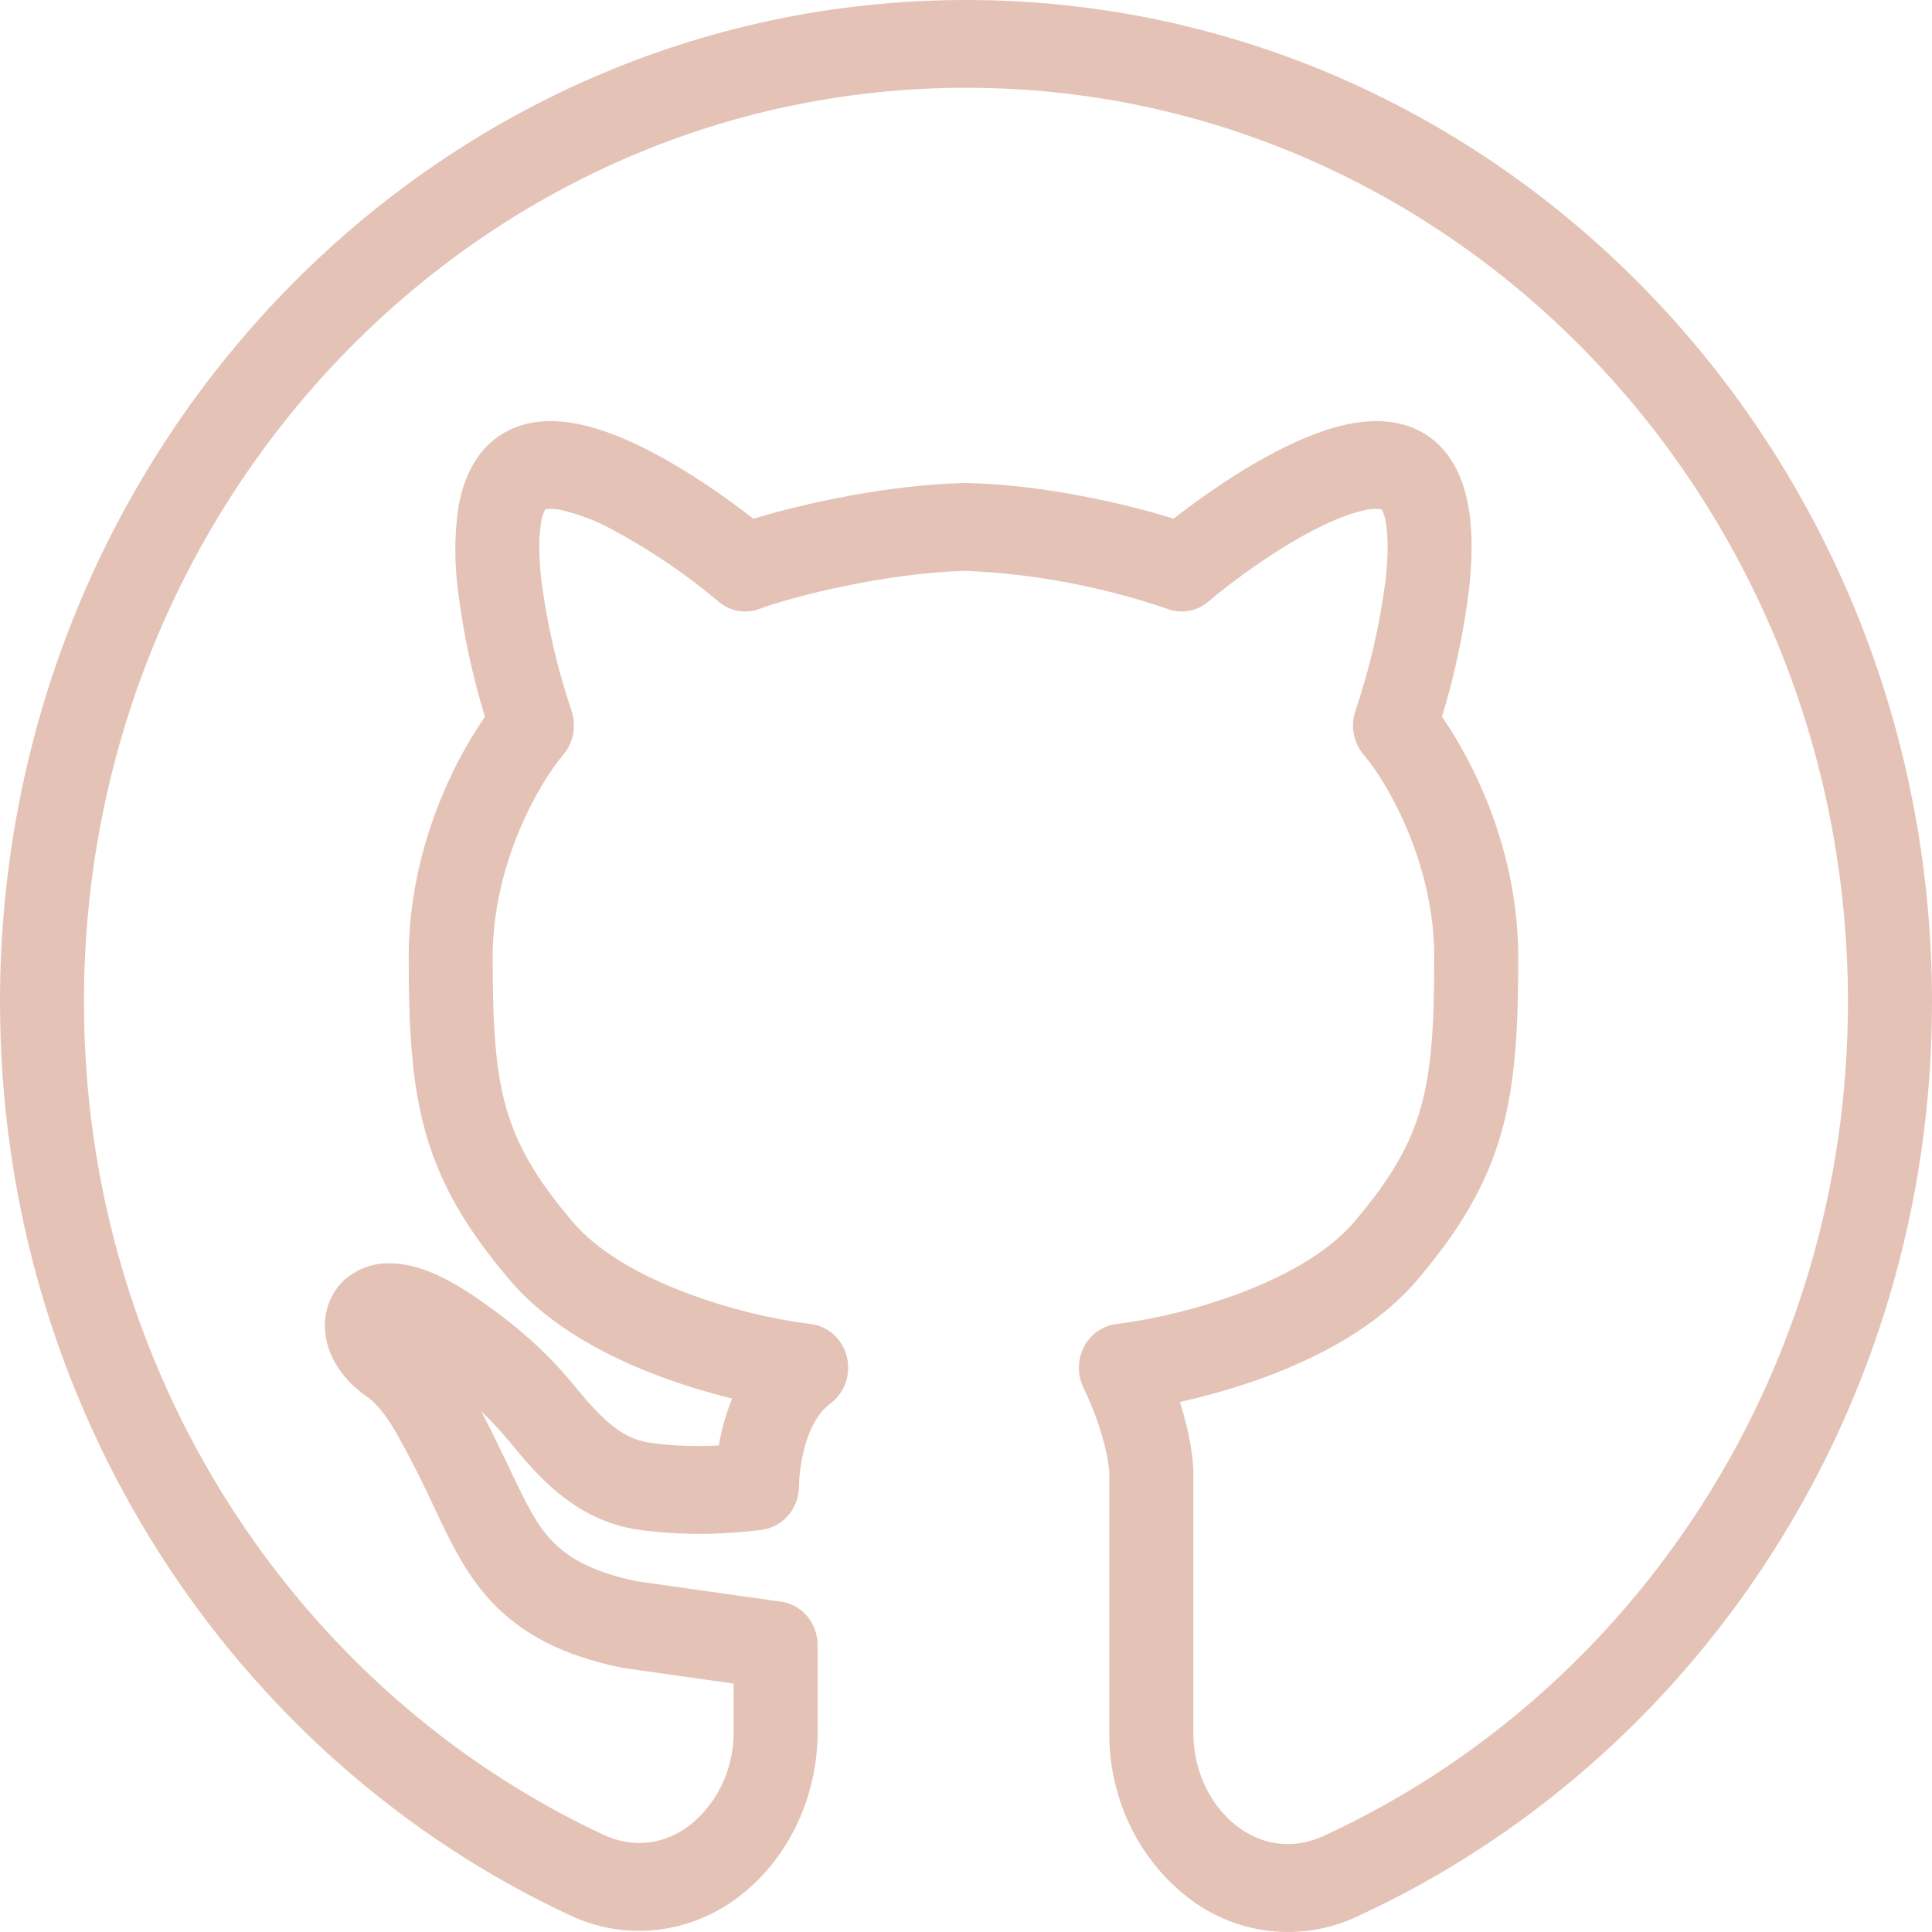 <svg width="49" height="49" viewBox="0 0 49 49" fill="none" xmlns="http://www.w3.org/2000/svg">
<path fill-rule="evenodd" clip-rule="evenodd" d="M24.5 2.226C12.138 2.226 2.129 12.616 2.129 25.411C2.129 34.806 7.526 42.891 15.292 46.528C16.105 46.909 16.899 46.758 17.52 46.272C17.863 45.993 18.14 45.635 18.328 45.226C18.516 44.817 18.611 44.368 18.606 43.914V42.7L15.835 42.308C15.815 42.305 15.794 42.301 15.774 42.297C14.247 41.986 13.216 41.426 12.46 40.618C11.825 39.939 11.437 39.125 11.109 38.434L10.994 38.194C10.691 37.533 10.359 36.886 10 36.255C9.724 35.799 9.51 35.565 9.298 35.418C8.759 35.045 8.24 34.412 8.24 33.622C8.238 33.395 8.285 33.169 8.377 32.963C8.469 32.757 8.603 32.574 8.771 32.429C9.088 32.167 9.482 32.03 9.886 32.041C10.339 32.041 10.766 32.186 11.121 32.352C11.484 32.523 11.846 32.748 12.183 32.983C13.003 33.554 13.812 34.229 14.496 35.062C15.208 35.927 15.713 36.477 16.472 36.59C17.097 36.683 17.734 36.685 18.23 36.662C18.299 36.252 18.413 35.852 18.569 35.469C17.963 35.322 17.365 35.139 16.778 34.924C15.443 34.429 13.955 33.66 12.954 32.495C11.856 31.212 11.176 30.069 10.796 28.731C10.427 27.427 10.366 26.014 10.366 24.276C10.366 21.613 11.47 19.37 12.299 18.179C11.98 17.136 11.752 16.066 11.615 14.981C11.525 14.297 11.525 13.603 11.617 12.919C11.719 12.294 11.974 11.528 12.646 11.065C13.293 10.616 14.053 10.635 14.645 10.75C15.259 10.871 15.899 11.138 16.486 11.442C17.444 11.937 18.395 12.597 19.108 13.157C20.337 12.78 22.511 12.294 24.477 12.25H24.523C26.491 12.294 28.567 12.78 29.765 13.155C30.48 12.597 31.429 11.934 32.385 11.442C32.973 11.138 33.61 10.871 34.227 10.75C34.819 10.635 35.578 10.616 36.227 11.063C36.897 11.528 37.154 12.294 37.254 12.919C37.358 13.569 37.334 14.295 37.254 14.981C37.118 16.066 36.89 17.136 36.572 18.179C37.401 19.372 38.506 21.615 38.506 24.276C38.506 26.014 38.445 27.427 38.077 28.728C37.695 30.071 37.015 31.212 35.917 32.495C34.917 33.66 33.428 34.429 32.093 34.924C31.384 35.184 30.66 35.395 29.925 35.556C30.176 36.349 30.266 36.99 30.266 37.359V43.942C30.266 44.943 30.713 45.797 31.348 46.296C31.964 46.784 32.757 46.935 33.569 46.564C41.409 42.959 46.868 34.853 46.868 25.409C46.868 12.616 36.864 2.226 24.5 2.226ZM19.347 38.795C18.816 38.873 19.345 38.795 19.345 38.795H19.339L19.322 38.799L19.263 38.807C18.96 38.844 18.655 38.871 18.351 38.886C17.624 38.926 16.895 38.895 16.174 38.795C14.559 38.556 13.577 37.363 12.942 36.587L12.881 36.515C12.673 36.264 12.45 36.027 12.213 35.806C12.424 36.21 12.642 36.662 12.877 37.148L12.897 37.19L13.001 37.412C13.359 38.153 13.593 38.648 13.983 39.061C14.363 39.466 14.955 39.858 16.152 40.105L19.814 40.623C20.07 40.659 20.305 40.79 20.474 40.993C20.644 41.196 20.738 41.457 20.737 41.726V43.914C20.737 45.618 19.972 47.137 18.798 48.058C18.181 48.549 17.448 48.855 16.677 48.944C15.906 49.033 15.126 48.9 14.422 48.56C5.925 44.583 0 35.727 0 25.411C0 11.368 10.978 0 24.5 0C38.022 0 49 11.368 49 25.411C49 35.78 42.999 44.66 34.429 48.603C33.724 48.936 32.946 49.063 32.177 48.971C31.409 48.878 30.679 48.569 30.066 48.077C29.459 47.59 28.969 46.963 28.634 46.245C28.299 45.527 28.128 44.738 28.134 43.94V37.357C28.134 37.207 28.034 36.347 27.477 35.19C27.4 35.029 27.361 34.852 27.364 34.673C27.366 34.493 27.41 34.317 27.492 34.16C27.574 34.002 27.691 33.867 27.833 33.766C27.976 33.666 28.139 33.602 28.31 33.581C29.357 33.445 30.386 33.19 31.38 32.823C32.593 32.376 33.681 31.762 34.329 31.008C35.29 29.887 35.77 29.027 36.033 28.096C36.307 27.131 36.376 26.008 36.376 24.276C36.376 21.845 35.151 19.802 34.588 19.144C34.46 18.995 34.373 18.813 34.335 18.617C34.298 18.421 34.312 18.218 34.376 18.03C34.739 16.956 34.995 15.847 35.141 14.719C35.206 14.133 35.211 13.643 35.153 13.289C35.141 13.16 35.103 13.035 35.043 12.921C34.903 12.896 34.758 12.902 34.62 12.94C34.273 13.008 33.83 13.179 33.328 13.439C32.328 13.954 31.287 14.717 30.641 15.262C30.499 15.383 30.329 15.463 30.149 15.494C29.968 15.526 29.782 15.508 29.61 15.443C27.957 14.879 26.238 14.554 24.5 14.478C22.444 14.529 20.072 15.139 19.261 15.443C19.089 15.508 18.903 15.526 18.723 15.494C18.542 15.463 18.372 15.383 18.23 15.262C17.396 14.561 16.495 13.95 15.543 13.439C15.134 13.214 14.699 13.047 14.249 12.94C14.111 12.902 13.968 12.896 13.828 12.921C13.768 13.035 13.731 13.16 13.718 13.289C13.661 13.643 13.665 14.133 13.73 14.719C13.877 15.847 14.134 16.956 14.496 18.03C14.624 18.413 14.545 18.839 14.284 19.144C13.72 19.802 12.495 21.845 12.495 24.276C12.495 26.006 12.564 27.131 12.838 28.096C13.103 29.027 13.581 29.885 14.541 31.008C15.19 31.762 16.276 32.376 17.491 32.823C18.485 33.19 19.514 33.444 20.56 33.581C20.775 33.606 20.978 33.697 21.142 33.845C21.306 33.992 21.423 34.188 21.477 34.407C21.532 34.626 21.521 34.856 21.447 35.069C21.373 35.281 21.238 35.464 21.062 35.595C20.725 35.846 20.502 36.298 20.378 36.82C20.314 37.088 20.275 37.363 20.264 37.64V37.68C20.266 37.95 20.175 38.212 20.006 38.417C19.837 38.622 19.603 38.756 19.347 38.795V38.795Z" fill="#E4C3B6"/>
</svg>
